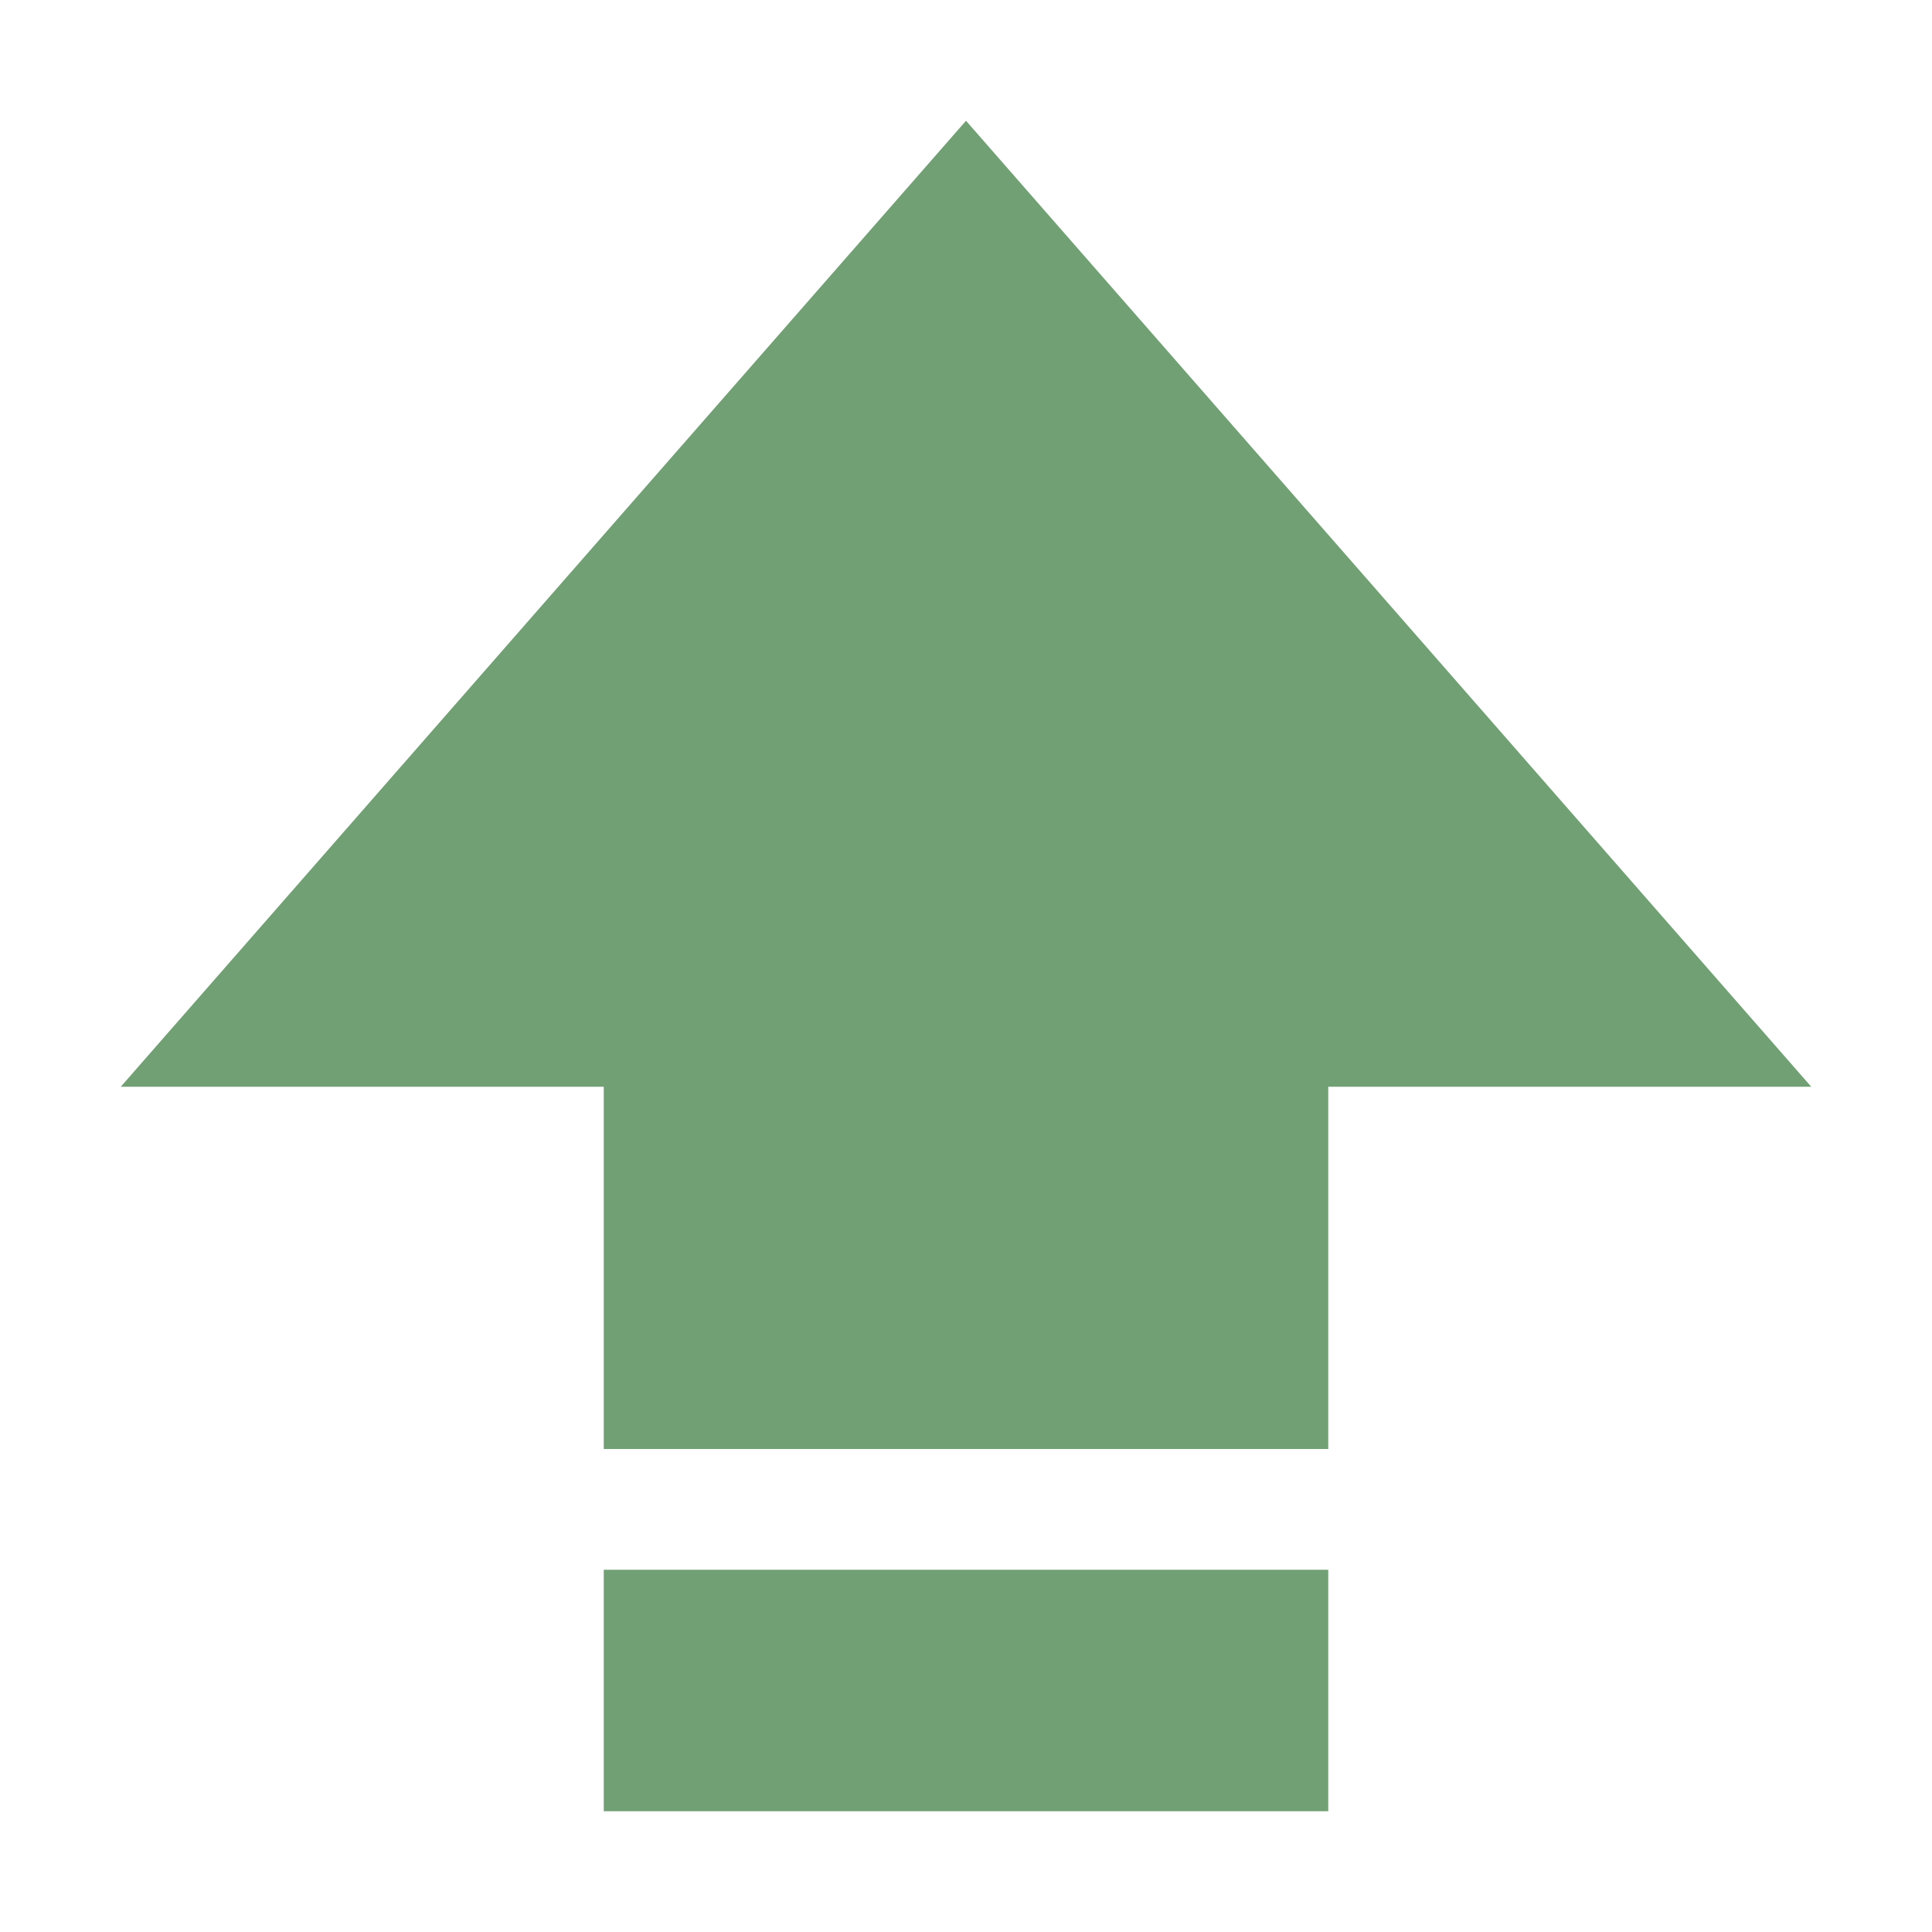 <svg xmlns="http://www.w3.org/2000/svg" width="16" height="16" version="1.1">
 <path style="fill:#71a074" d="M 8 1 L 1 9 L 5 9 L 5 12 L 11 12 L 11 9 L 15 9 L 8 1 z M 5 13 L 5 15 L 11 15 L 11 13 L 5 13 z"/>
</svg>
